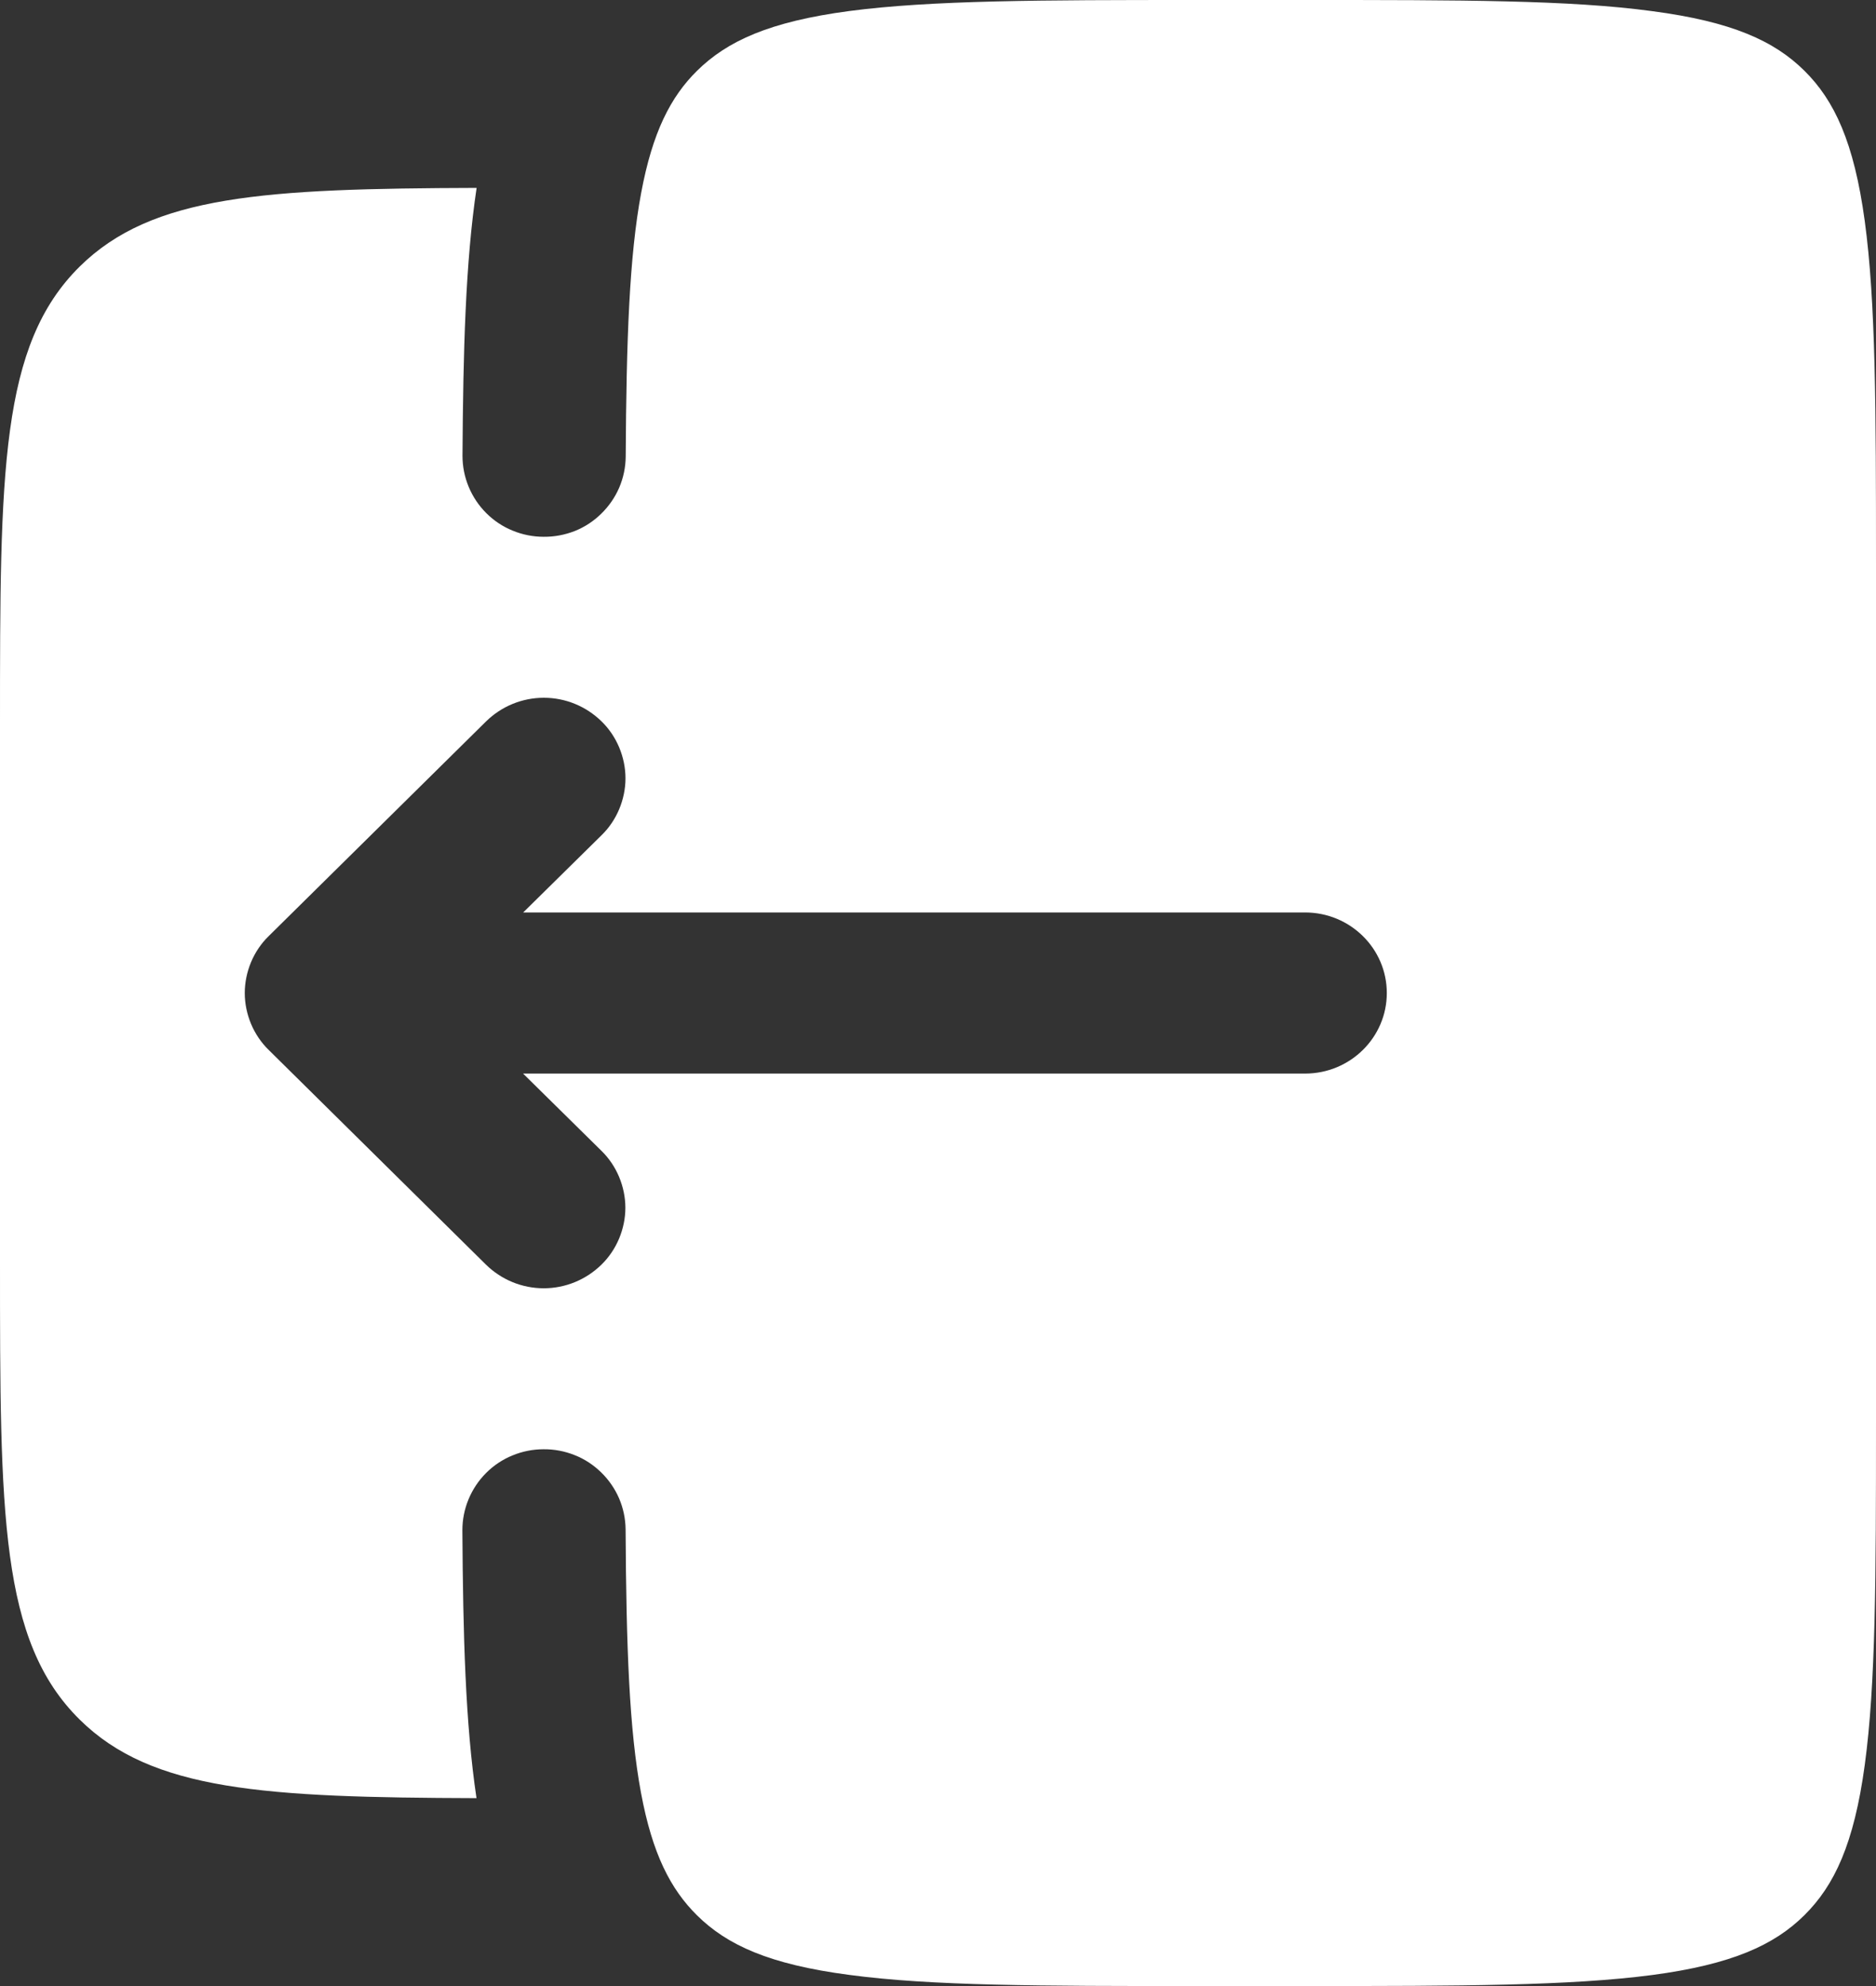 <svg width="17" height="18" viewBox="0 0 17 18" fill="none" xmlns="http://www.w3.org/2000/svg">
<rect x="0" y="0" width="17" height="18" fill="#333333" stroke="none"/>
<path fill-rule="evenodd" clip-rule="evenodd" d="M0 6.568V11.432C0 13.726 1.19209e-07 14.872 0.722 15.585C1.377 16.232 2.396 16.291 4.318 16.297C4.217 15.622 4.196 14.817 4.19 13.869C4.19 13.773 4.209 13.677 4.246 13.588C4.283 13.499 4.337 13.418 4.405 13.35C4.474 13.281 4.555 13.227 4.644 13.191C4.733 13.154 4.829 13.135 4.925 13.135C5.022 13.134 5.117 13.152 5.207 13.188C5.297 13.223 5.378 13.277 5.447 13.344C5.516 13.411 5.572 13.492 5.61 13.58C5.648 13.669 5.668 13.764 5.669 13.861C5.675 14.925 5.702 15.679 5.809 16.251C5.912 16.803 6.076 17.121 6.316 17.359C6.589 17.629 6.972 17.804 7.696 17.899C8.44 17.999 9.426 18 10.841 18H11.826C13.241 18 14.227 17.998 14.972 17.9C15.695 17.804 16.078 17.628 16.35 17.359C16.623 17.089 16.801 16.711 16.898 15.997C16.998 15.263 17 14.288 17 12.892V5.108C17 3.711 16.998 2.738 16.898 2.003C16.801 1.289 16.623 0.91 16.351 0.641C16.078 0.371 15.695 0.196 14.971 0.101C14.228 6.70552e-08 13.242 0 11.827 0H10.842C9.427 0 8.441 0.002 7.696 0.1C6.973 0.196 6.59 0.372 6.317 0.641C6.077 0.878 5.913 1.197 5.81 1.749C5.703 2.321 5.676 3.075 5.67 4.139C5.669 4.236 5.649 4.331 5.611 4.42C5.573 4.508 5.517 4.589 5.448 4.656C5.379 4.724 5.298 4.777 5.208 4.813C5.118 4.848 5.023 4.866 4.926 4.865C4.83 4.865 4.734 4.846 4.645 4.809C4.556 4.773 4.475 4.719 4.406 4.65C4.338 4.582 4.284 4.501 4.247 4.412C4.21 4.323 4.191 4.227 4.191 4.131C4.197 3.183 4.218 2.378 4.319 1.703C2.397 1.709 1.379 1.768 0.723 2.415C0.001 3.128 0 4.275 0 6.568ZM2.435 9.516C2.366 9.449 2.312 9.368 2.275 9.28C2.238 9.191 2.218 9.096 2.218 9C2.218 8.904 2.238 8.809 2.275 8.72C2.312 8.632 2.366 8.551 2.435 8.484L4.405 6.538C4.545 6.401 4.732 6.324 4.928 6.324C5.124 6.324 5.311 6.401 5.451 6.538C5.52 6.605 5.574 6.686 5.611 6.774C5.648 6.863 5.668 6.958 5.668 7.054C5.668 7.15 5.648 7.245 5.611 7.334C5.574 7.422 5.52 7.503 5.451 7.57L4.741 8.27H11.827C12.235 8.27 12.567 8.597 12.567 9C12.567 9.403 12.235 9.73 11.827 9.73H4.74L5.45 10.43C5.519 10.497 5.573 10.578 5.61 10.666C5.647 10.755 5.667 10.85 5.667 10.946C5.667 11.042 5.647 11.137 5.61 11.226C5.573 11.314 5.519 11.395 5.45 11.462C5.31 11.599 5.123 11.676 4.927 11.676C4.731 11.676 4.544 11.599 4.404 11.462L2.435 9.516Z" fill="white"/>
</svg>
